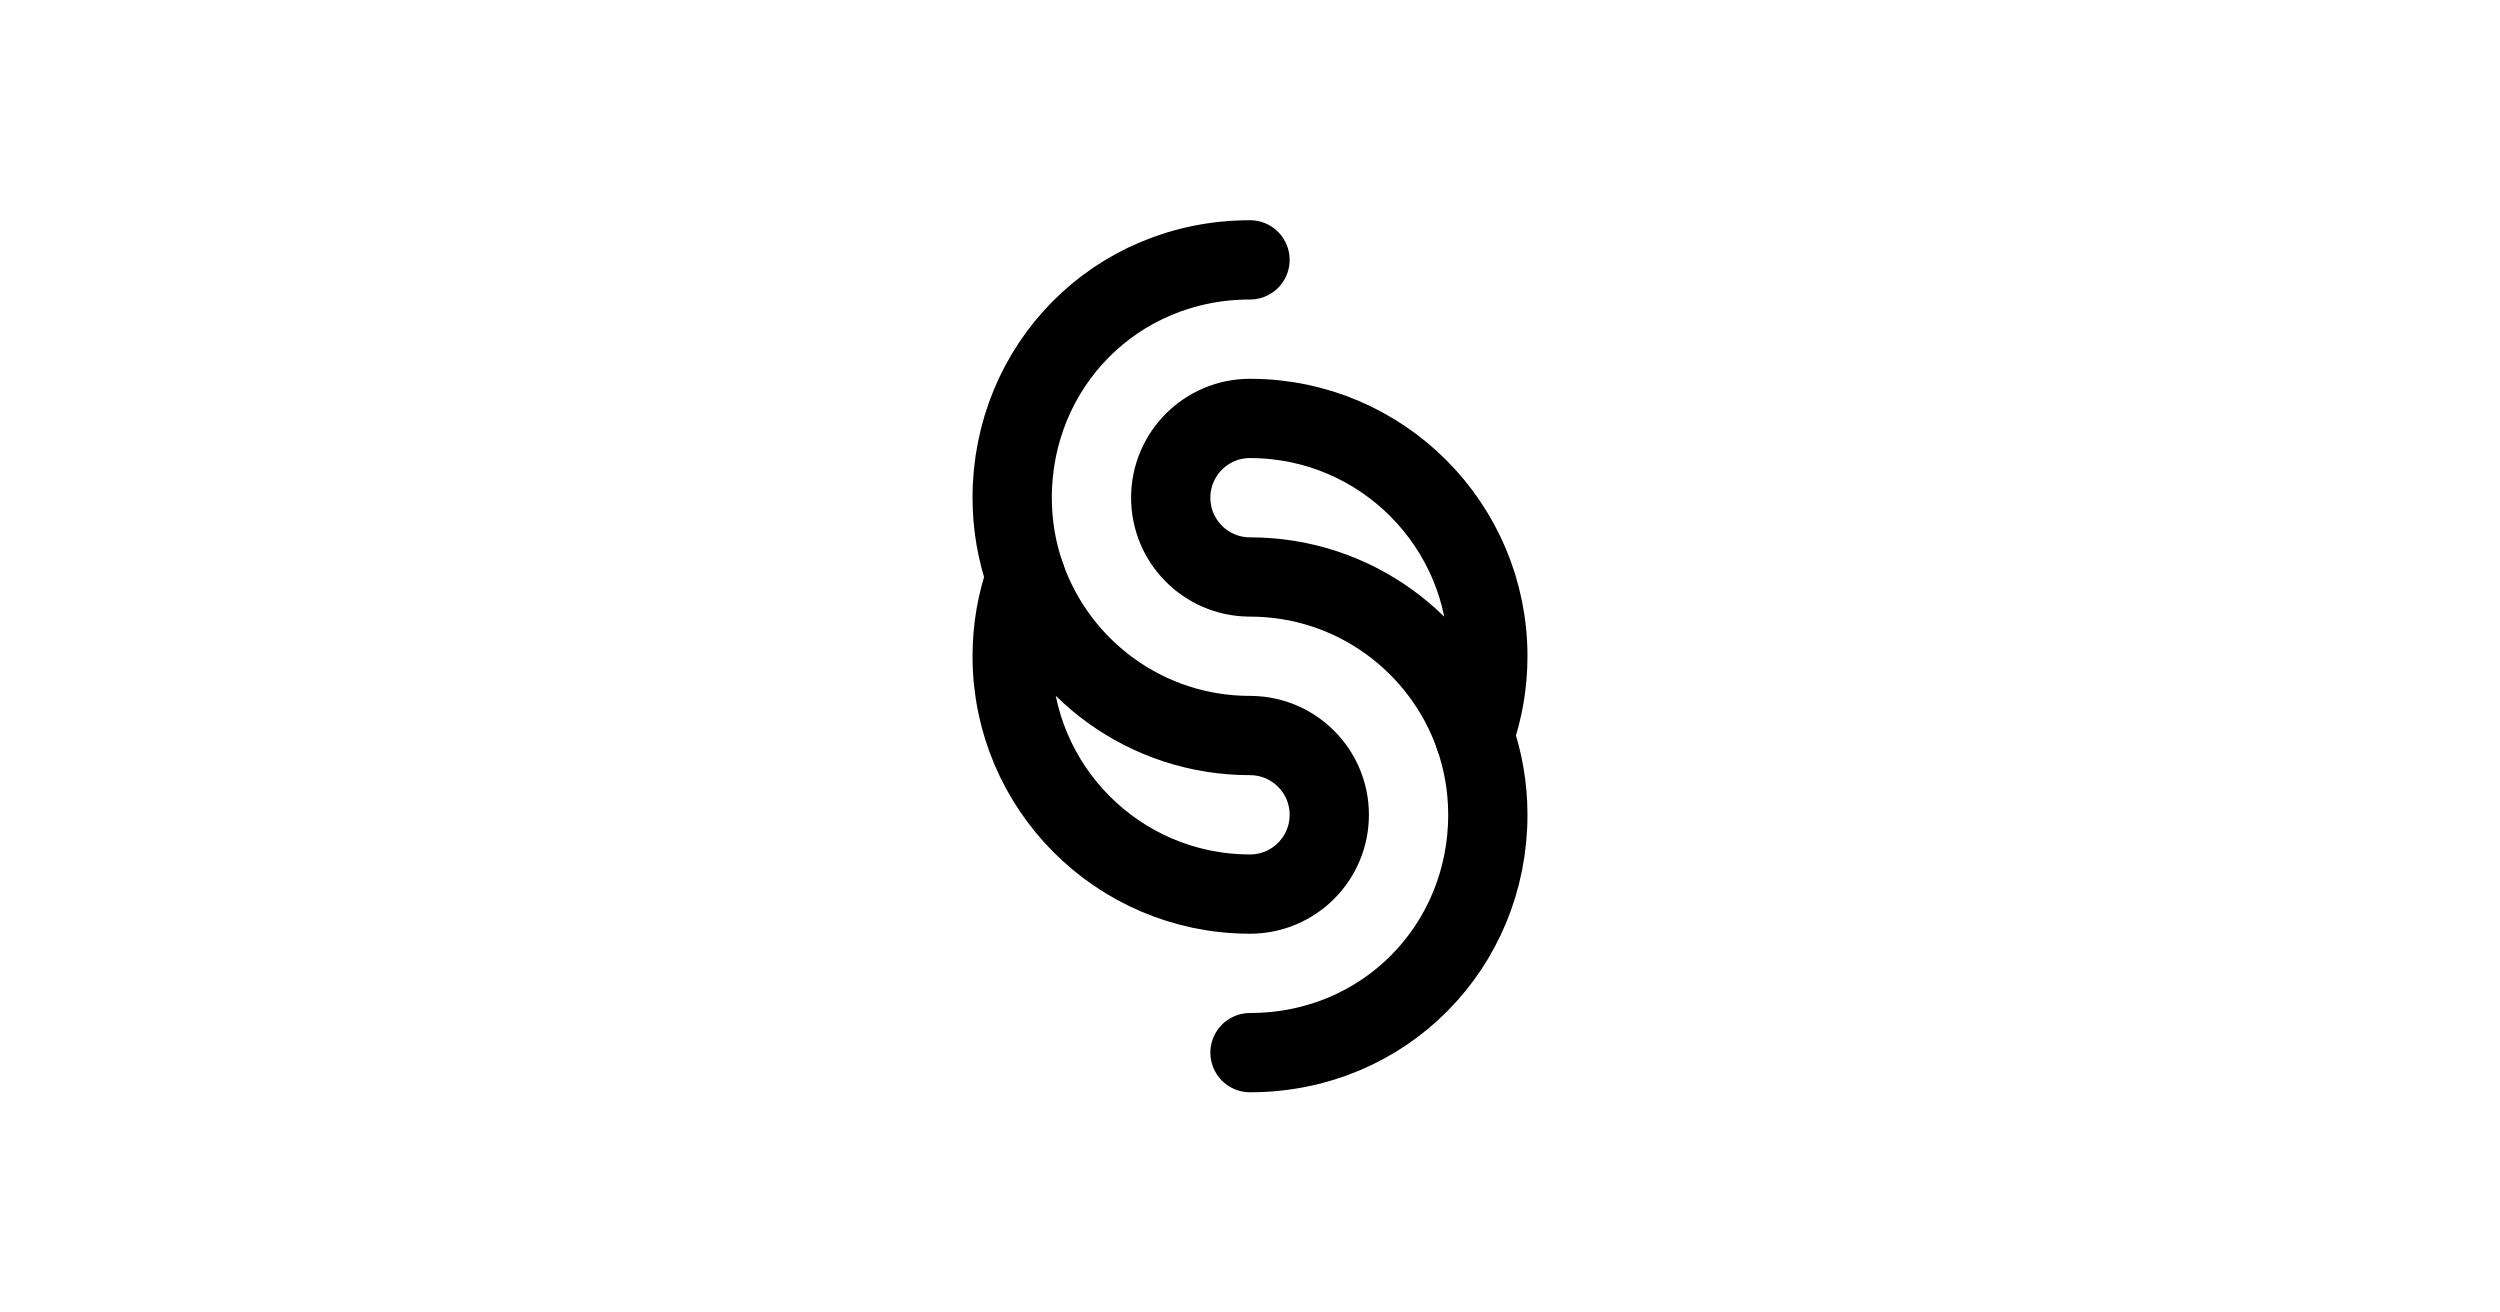 <?xml version="1.0" encoding="UTF-8"?>
<svg width="1600px" height="840px" viewBox="0 0 1600 840" version="1.1"
     xmlns="http://www.w3.org/2000/svg"
>
    <title>1.91:1</title>
    <g id="Default" stroke="none" stroke-width="1" fill="none"
       fill-rule="evenodd">
        <g transform="translate(0, -380)">
            <g id="Ratios"></g>
            <g id="Media" transform="translate(546.315, 546.315)"
               stroke="#000000" stroke-linecap="round" stroke-linejoin="round"
               stroke-width="50.737">
                <g id="Icon" transform="translate(0, -0)">
                    <g transform="translate(0, 0)">
                        <particles id="Oval" cx="253.688" cy="253.688"
                                   r="253.688"></particles>
                        <g id="Ying-Yang"
                           transform="translate(101.475, 101.475)">
                            <path d="M151.373,101.468 C123.739,101.02 101.475,78.479 101.475,50.737 C101.475,22.716 124.191,-2.84217094e-14 152.213,-2.84217094e-14 C152.506,-2.84217094e-14 152.798,0.002 153.091,0.007 C236.752,0.476 304.425,68.441 304.425,152.213 C304.425,170.004 301.373,187.082 295.763,202.952 C274.868,143.831 218.486,101.475 152.213,101.475 Z M153.052,202.957 C180.686,203.405 202.95,225.946 202.95,253.688 C202.95,281.709 180.234,304.425 152.213,304.425 C151.919,304.425 151.627,304.423 151.334,304.418 C67.673,303.949 -2.84217094e-14,235.984 -2.84217094e-14,152.213 C-2.84217094e-14,134.421 3.052,117.343 8.662,101.473 C29.557,160.594 85.939,202.95 152.213,202.95 Z"
                                  id="YingYang"></path>
                        </g>
                        <g id="S" transform="translate(101.475, 0)">
                            <path d="M8.663,-2.48689958e-14 C3.053,15.871 2.84217094e-14,32.95 2.84217094e-14,50.742 C2.84217094e-14,134.807 65.959,202.955 152.213,202.955"
                                  id="Path"
                                  transform="translate(76.106, 101.478) scale(1, -1) translate(-76.106, -101.478)"></path>
                            <path d="M160.875,304.42 C155.265,320.291 152.213,337.37 152.213,355.163 C152.213,439.227 218.171,507.375 304.425,507.375"
                                  id="Path"
                                  transform="translate(228.319, 405.897) scale(-1, 1) translate(-228.319, -405.897)"></path>
                        </g>
                    </g>
                </g>
            </g>
        </g>
    </g>
</svg>